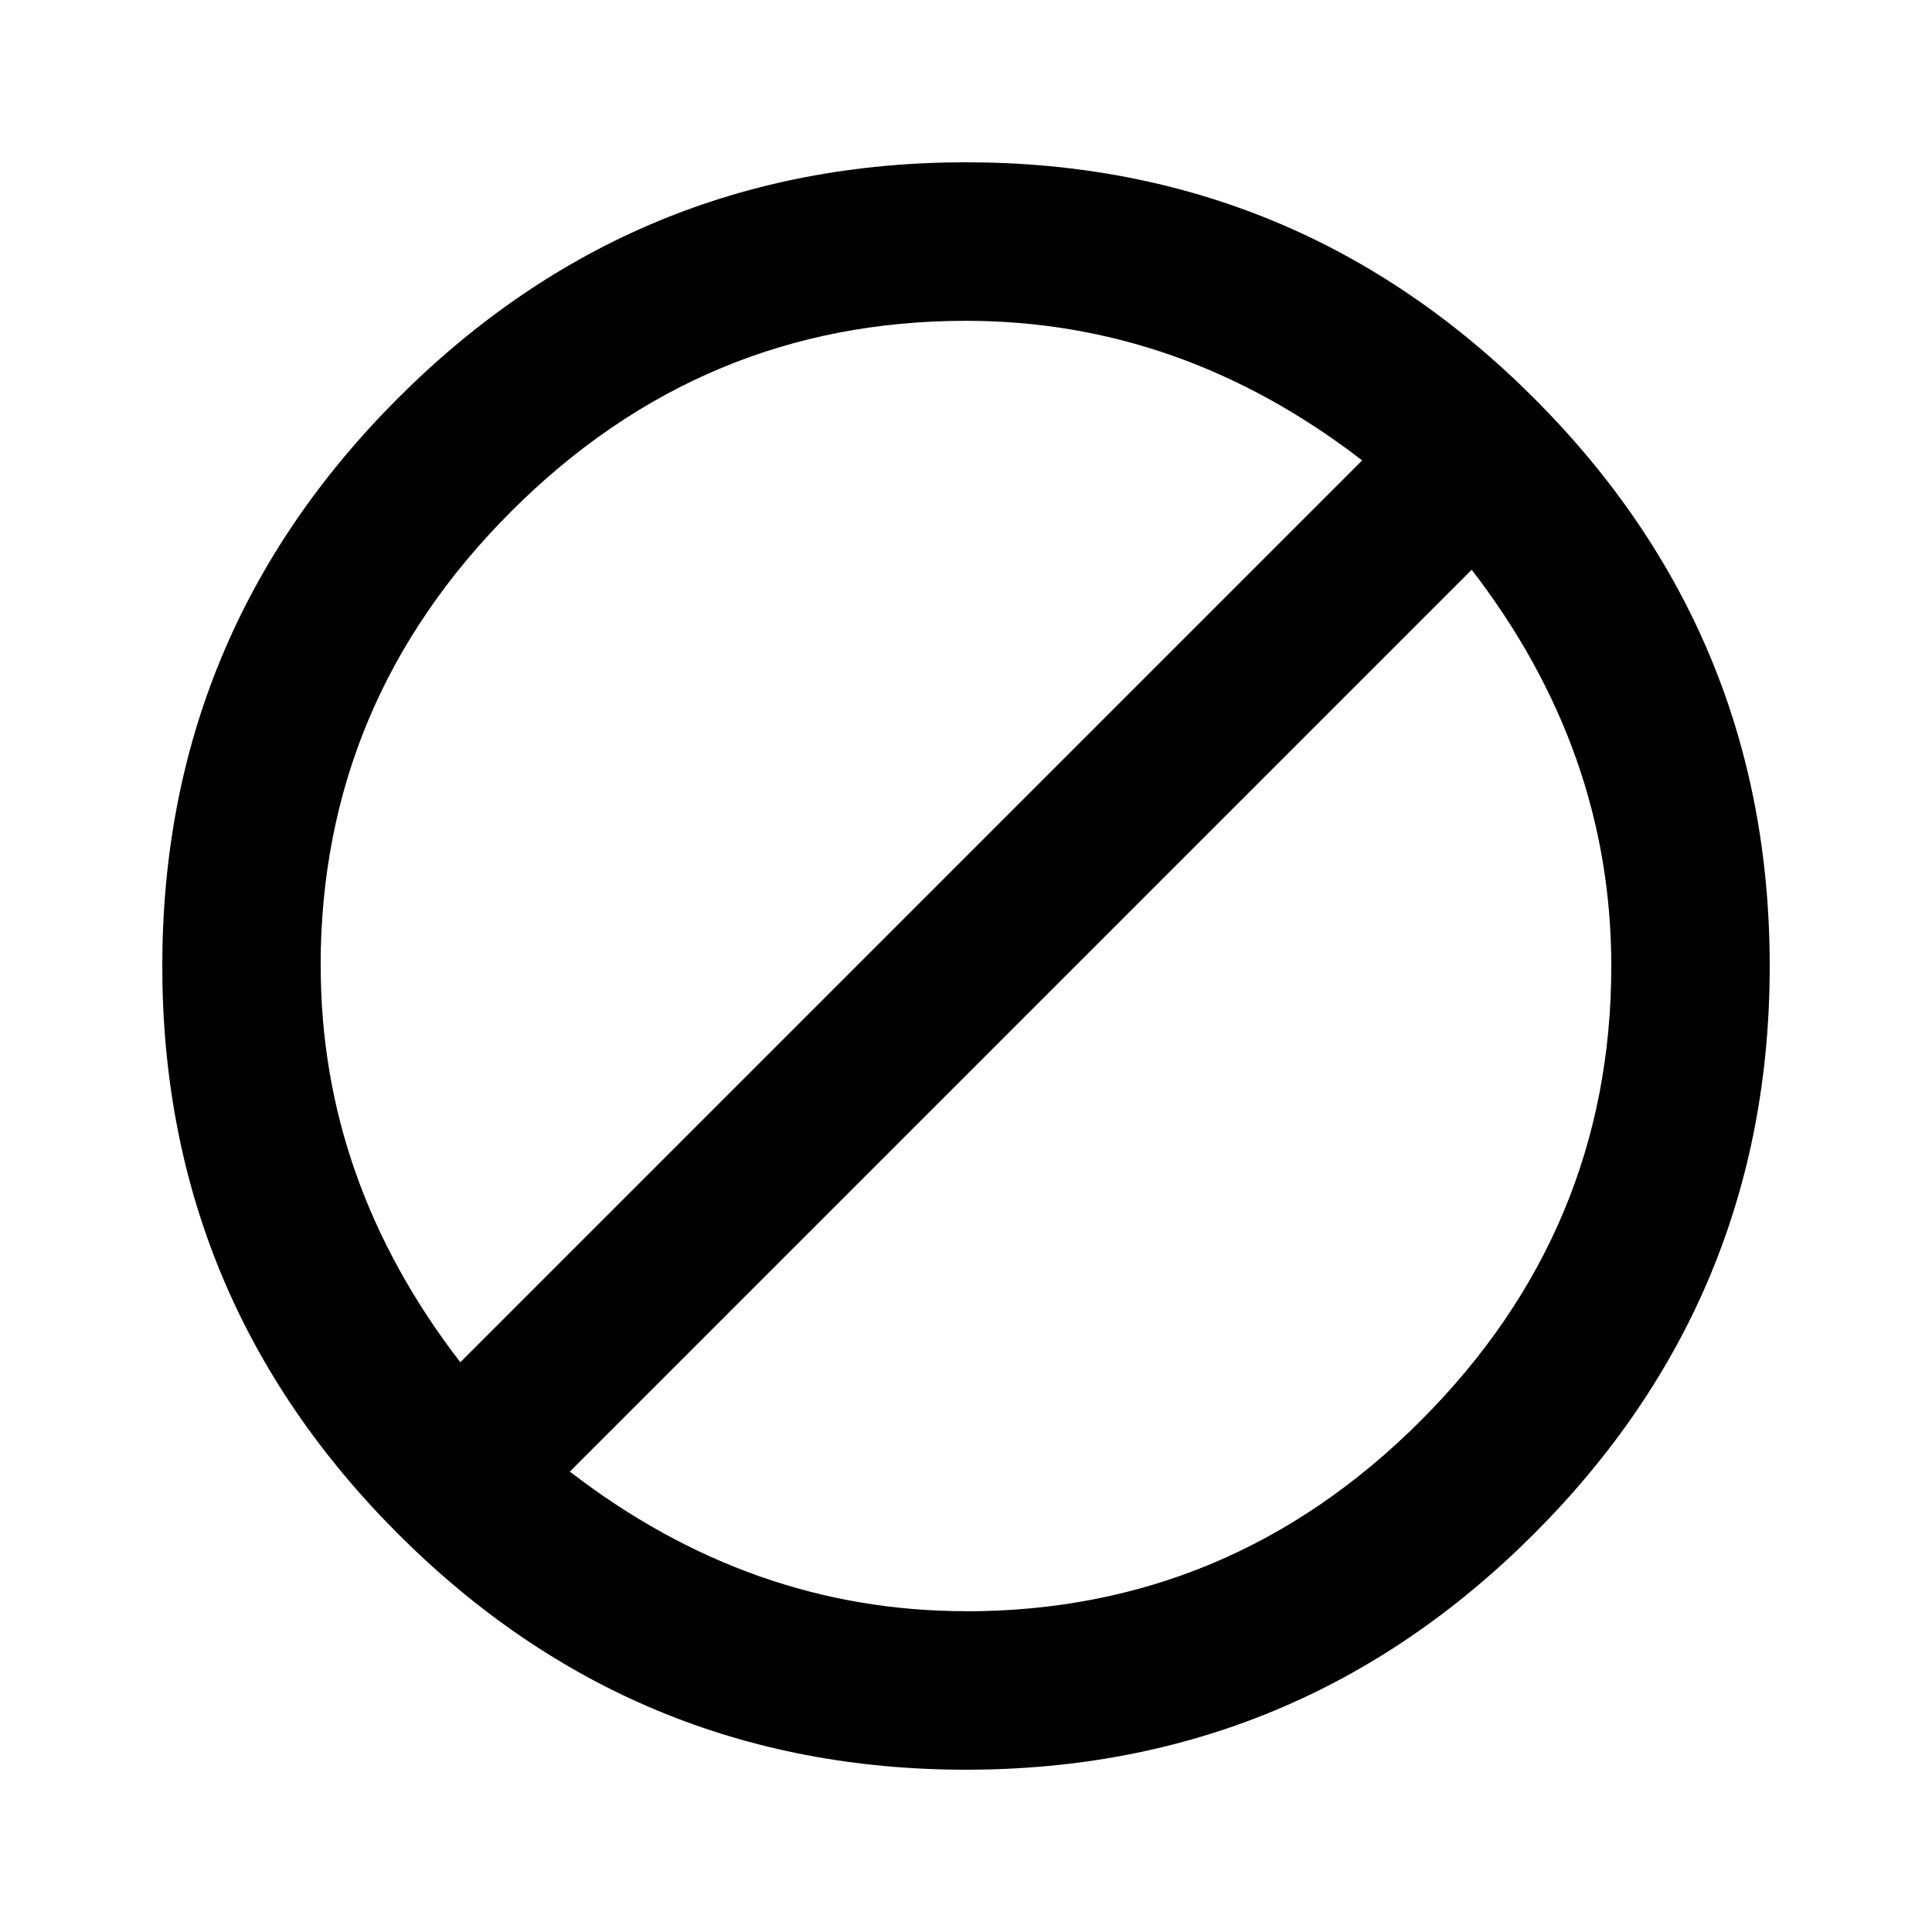 <!-- Generated by IcoMoon.io -->
<svg version="1.1" xmlns="http://www.w3.org/2000/svg" width="20" height="20" viewBox="0 0 20 20">
<title>do_not_disturb_alt</title>
<path d="M10 16.68q2.734 0 4.707-1.973t1.973-4.707q0-2.227-1.445-4.102l-9.336 9.336q1.875 1.445 4.102 1.445zM3.32 10q0 2.227 1.445 4.102l9.336-9.336q-1.875-1.445-4.102-1.445-2.734 0-4.707 1.973t-1.973 4.707zM10 1.68q3.438 0 5.879 2.441t2.441 5.879-2.441 5.879-5.879 2.441-5.879-2.441-2.441-5.879 2.441-5.879 5.879-2.441z"></path>
</svg>
